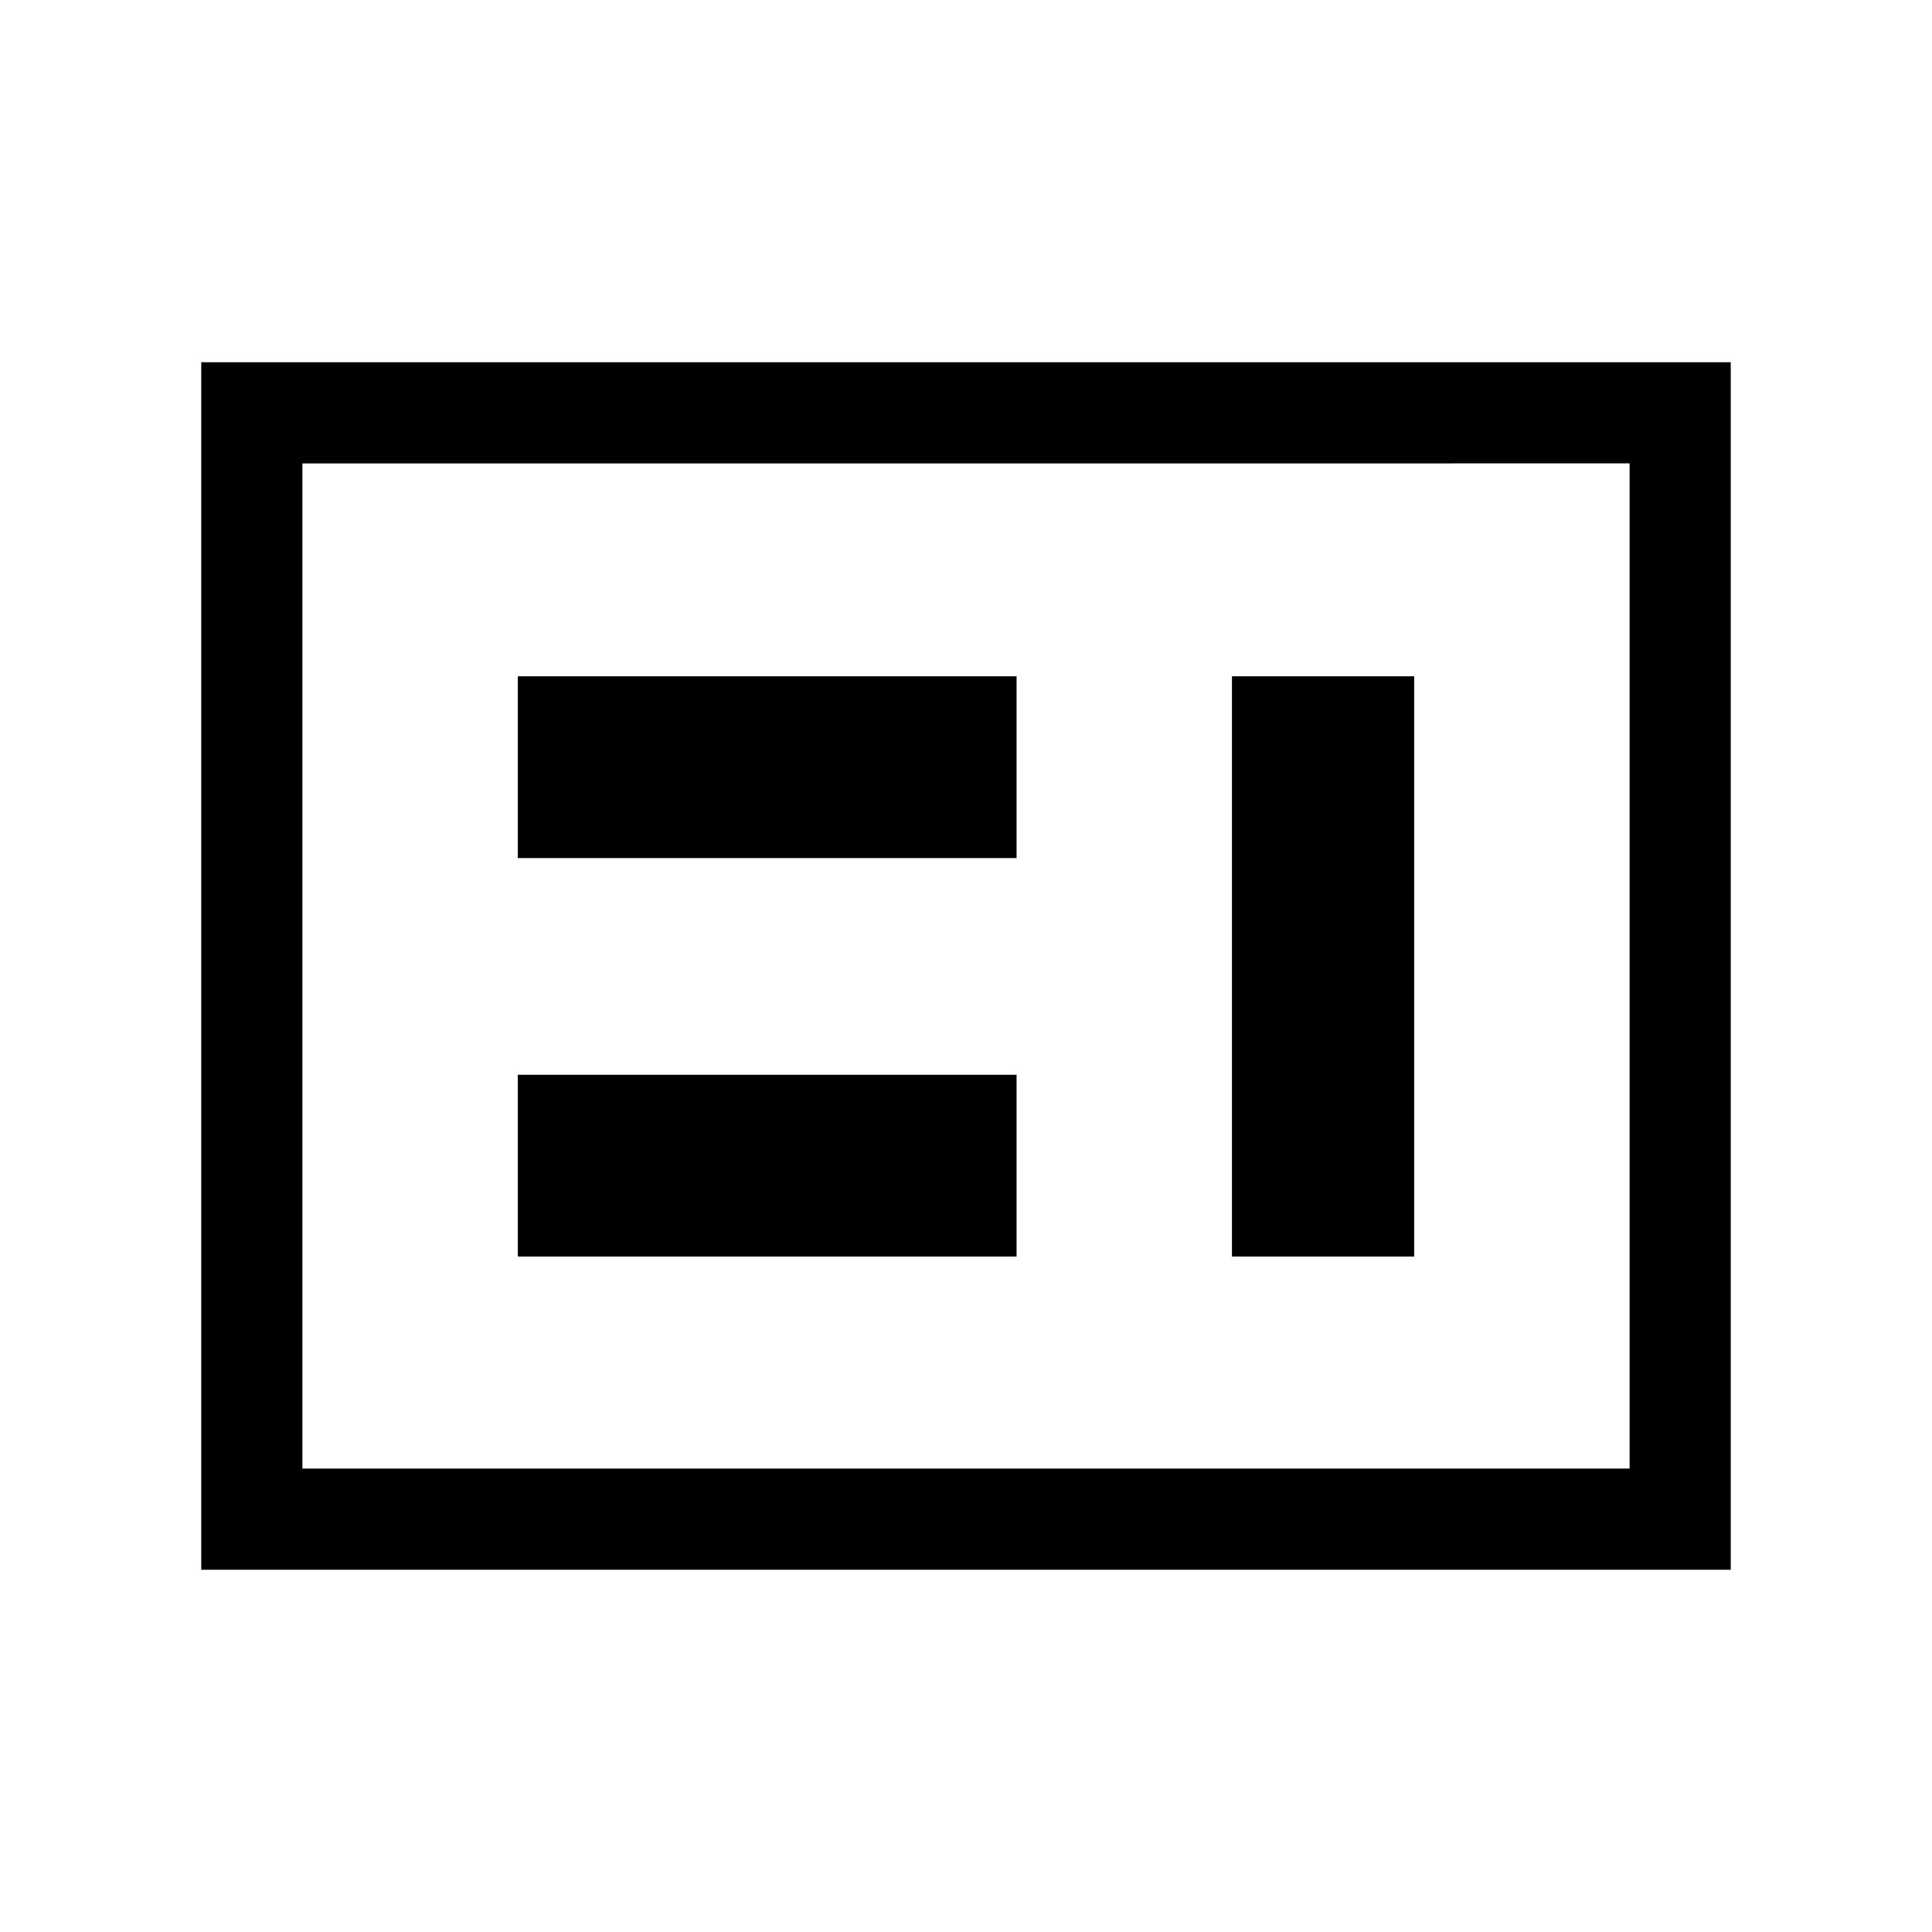 <svg xmlns="http://www.w3.org/2000/svg" height="40" viewBox="0 -960 960 960" width="40"><path d="M257.28-335.64h247.85v-90.31H257.28v90.31Zm354.87 0h90.57v-288.31h-90.57v288.31Zm-354.87-198h247.85v-90.31H257.28v90.31ZM150.26-230.26h659.48v-499.48H150.26v499.48ZM100-180v-600h760v600H100Zm50.26-50.26v-499.48 499.48Z"/></svg>